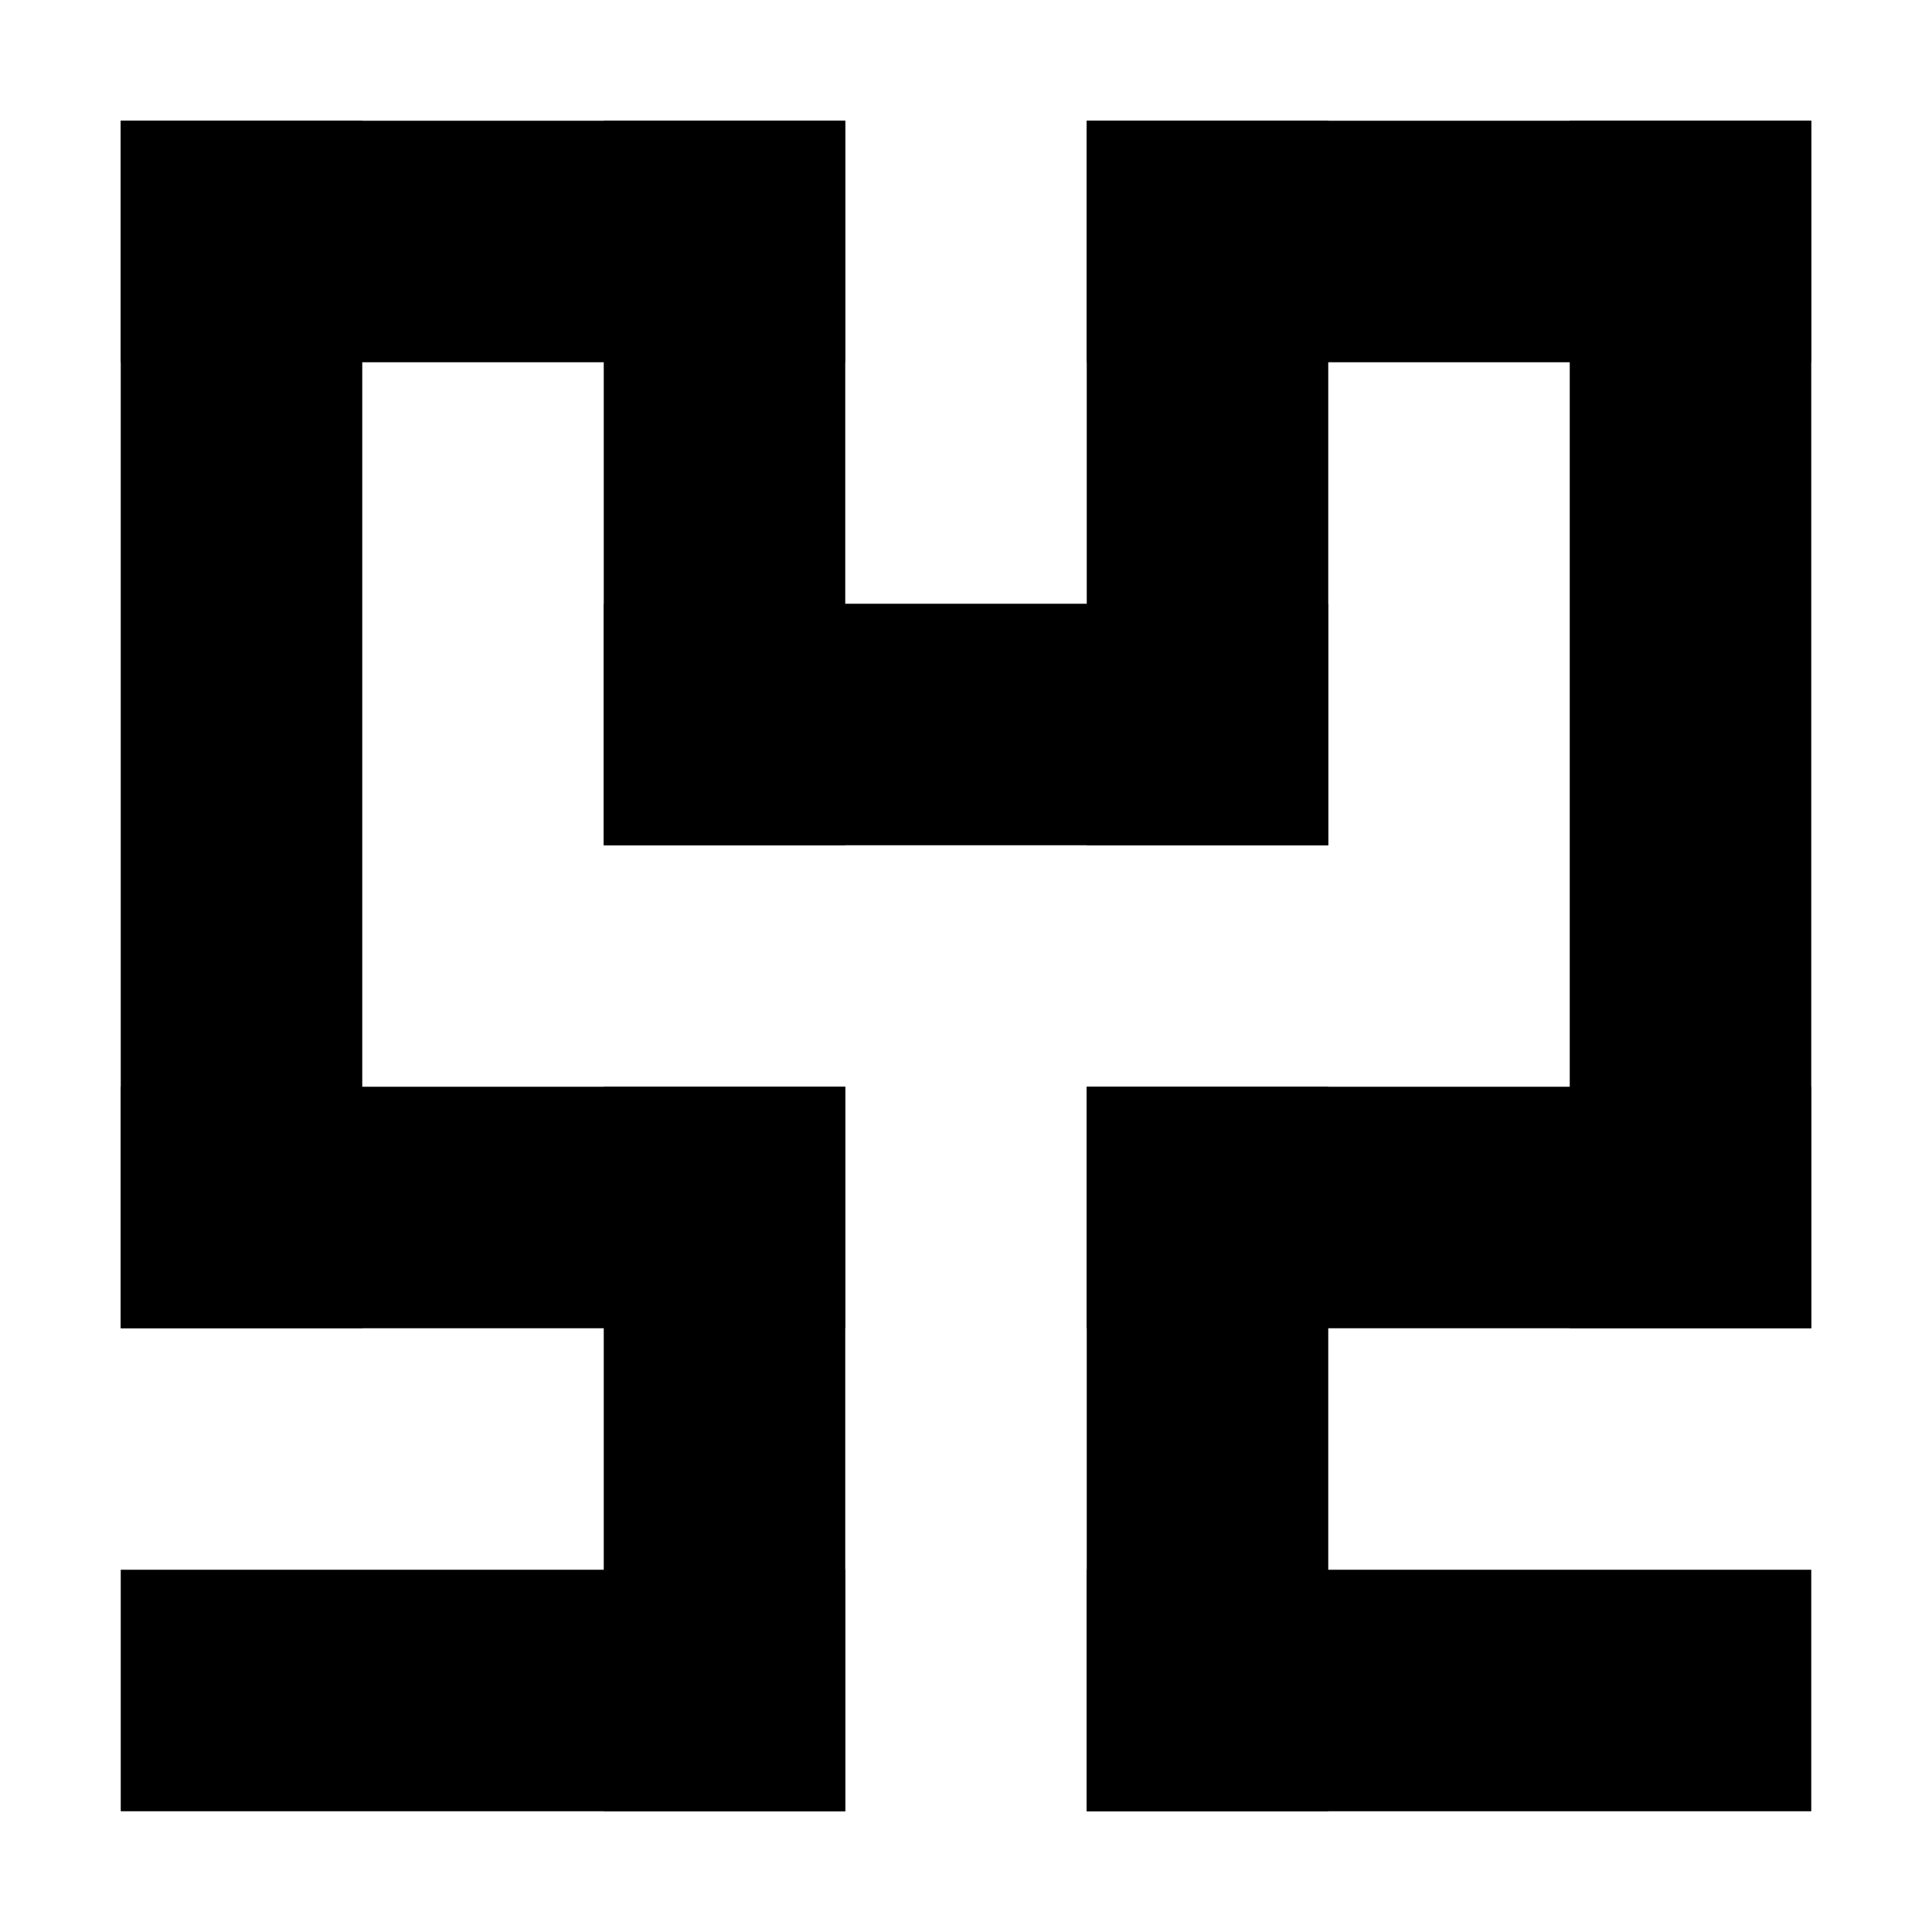 <?xml version="1.0" encoding="UTF-8" standalone="no"?>
<!DOCTYPE svg PUBLIC "-//W3C//DTD SVG 1.1//EN" "http://www.w3.org/Graphics/SVG/1.1/DTD/svg11.dtd">
<svg version="1.1" xmlns="http://www.w3.org/2000/svg" xmlns:xlink="http://www.w3.org/1999/xlink" preserveAspectRatio="xMidYMid meet" viewBox="0 0 512 512" width="512" height="512"><defs><path d="M32 32L96 32L96 352L32 352L32 32Z" id="a3XOiL0Ah9"></path><path d="M32 32L224 32L224 96L32 96L32 32Z" id="a4VbzEJ1GN"></path><path d="M32 288L224 288L224 352L32 352L32 288Z" id="aDawrm9xn"></path><path d="M32 416L224 416L224 480L32 480L32 416Z" id="e3aZbVHAlE"></path><path d="M160 288L224 288L224 480L160 480L160 288Z" id="c3uOGNaeFq"></path><path d="M160 32L224 32L224 224L160 224L160 32Z" id="a19OlIXDVs"></path><path d="M160 160L352 160L352 224L160 224L160 160Z" id="b1rWUoFswS"></path><path d="M288 32L352 32L352 224L288 224L288 32Z" id="b1rCAUUi"></path><path d="M288 32L480 32L480 96L288 96L288 32Z" id="fmO8JucG"></path><path d="M416 32L480 32L480 352L416 352L416 32Z" id="d2eB2pPl2E"></path><path d="M288 288L480 288L480 352L288 352L288 288Z" id="a1NZkkGT0"></path><path d="M288 288L352 288L352 480L288 480L288 288Z" id="cF1PCo7FR"></path><path d="M288 416L480 416L480 480L288 480L288 416Z" id="d10UujUD0A"></path></defs><g><g><g><use xlink:href="#a3XOiL0Ah9" opacity="1" fill="#000000" fill-opacity="1"></use></g><g><use xlink:href="#a4VbzEJ1GN" opacity="1" fill="#000000" fill-opacity="1"></use></g><g><use xlink:href="#aDawrm9xn" opacity="1" fill="#000000" fill-opacity="1"></use></g><g><use xlink:href="#e3aZbVHAlE" opacity="1" fill="#000000" fill-opacity="1"></use></g><g><use xlink:href="#c3uOGNaeFq" opacity="1" fill="#000000" fill-opacity="1"></use></g><g><use xlink:href="#a19OlIXDVs" opacity="1" fill="#000000" fill-opacity="1"></use></g><g><use xlink:href="#b1rWUoFswS" opacity="1" fill="#000000" fill-opacity="1"></use></g><g><use xlink:href="#b1rCAUUi" opacity="1" fill="#000000" fill-opacity="1"></use></g><g><use xlink:href="#fmO8JucG" opacity="1" fill="#000000" fill-opacity="1"></use></g><g><use xlink:href="#d2eB2pPl2E" opacity="1" fill="#000000" fill-opacity="1"></use></g><g><use xlink:href="#a1NZkkGT0" opacity="1" fill="#000000" fill-opacity="1"></use></g><g><use xlink:href="#cF1PCo7FR" opacity="1" fill="#000000" fill-opacity="1"></use></g><g><use xlink:href="#d10UujUD0A" opacity="1" fill="#000000" fill-opacity="1"></use></g></g></g></svg>